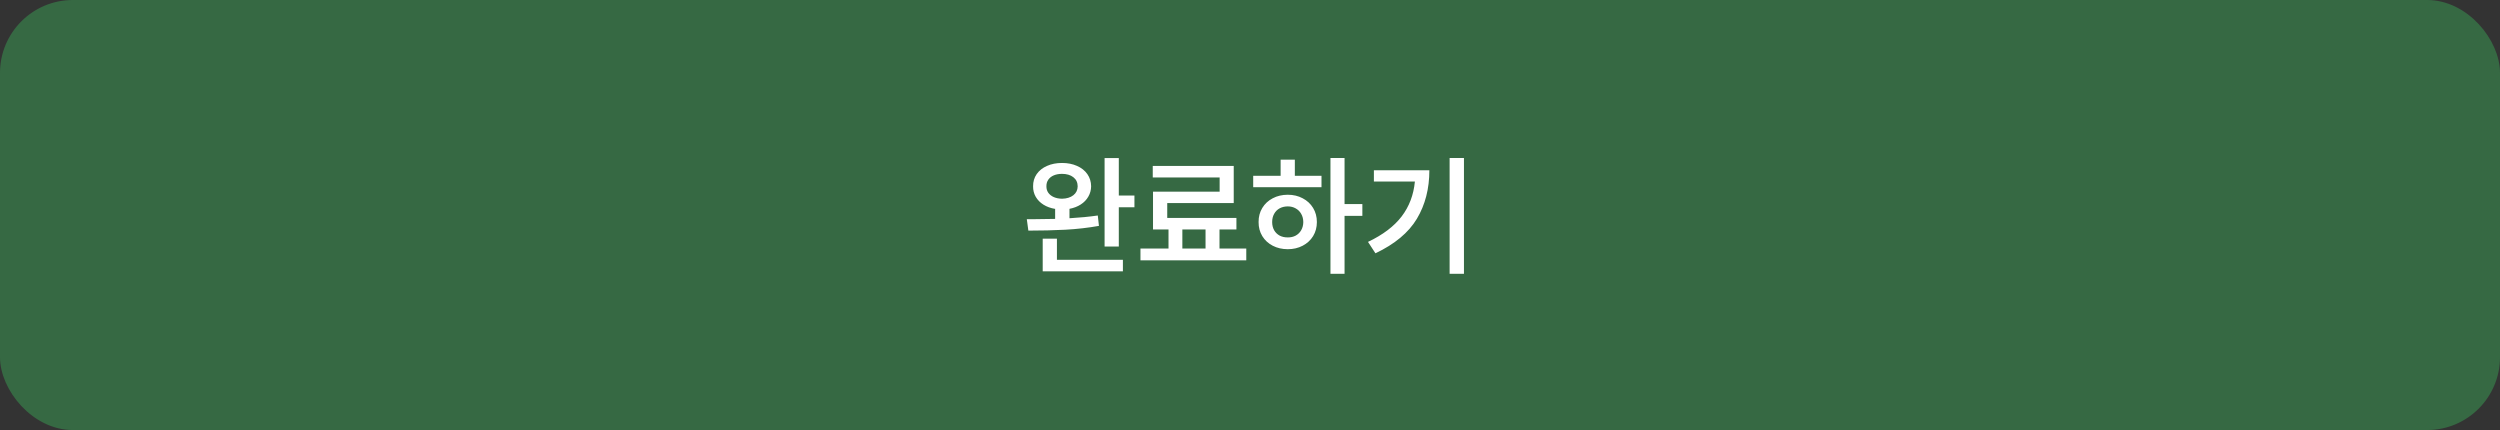 <svg width="343" height="59" viewBox="0 0 343 59" fill="none" xmlns="http://www.w3.org/2000/svg">
<rect x="0" y="0" width="343" height="59" fill="#333333" stroke="none"/>
<rect x="0.5" y="0.5" width="342" height="58" rx="9.5" fill="#366943"/>
<rect x="0.5" y="0.5" width="342" height="58" rx="9.5" stroke="#366943"/>
<path d="M145.713 22.359C146.48 22.359 147.166 22.494 147.77 22.764C148.373 23.027 148.845 23.402 149.185 23.889C149.524 24.375 149.697 24.932 149.703 25.559C149.697 26.074 149.568 26.549 149.316 26.982C149.07 27.41 148.725 27.768 148.279 28.055C147.834 28.342 147.318 28.541 146.732 28.652V29.944C148.145 29.862 149.439 29.736 150.617 29.566L150.775 30.99C149.305 31.254 147.77 31.43 146.17 31.518C144.576 31.6 142.883 31.641 141.09 31.641L140.879 30.076H141.67C142.52 30.076 143.551 30.061 144.764 30.032V28.661C144.16 28.561 143.627 28.368 143.164 28.081C142.707 27.794 142.353 27.434 142.101 27C141.854 26.566 141.734 26.086 141.74 25.559C141.734 24.932 141.898 24.375 142.232 23.889C142.572 23.402 143.044 23.027 143.647 22.764C144.251 22.494 144.939 22.359 145.713 22.359ZM145.713 23.854C145.291 23.854 144.916 23.921 144.588 24.056C144.266 24.19 144.014 24.387 143.832 24.645C143.65 24.902 143.562 25.207 143.568 25.559C143.562 25.898 143.65 26.197 143.832 26.455C144.014 26.707 144.266 26.903 144.588 27.044C144.916 27.185 145.291 27.258 145.713 27.264C146.352 27.252 146.867 27.094 147.26 26.789C147.652 26.484 147.852 26.074 147.857 25.559C147.852 25.031 147.652 24.615 147.26 24.311C146.867 24.006 146.352 23.854 145.713 23.854ZM153.5 26.824H155.645V28.441H153.5V33.82H151.549V21.691H153.5V26.824ZM154.062 37.23H143.059V32.748H145.01V35.648H154.062V37.23ZM170.99 35.719H156.471V34.102H160.32V31.482H158.193V26.297H167.334V24.346H158.158V22.764H169.268V27.861H160.145V29.9H169.637V31.482H167.316V34.102H170.99V35.719ZM165.4 34.102V31.482H162.219V34.102H165.4ZM184.473 28.002H186.916V29.619H184.473V37.565H182.539V21.674H184.473V28.002ZM181.309 25.682H171.939V24.117H175.701V21.902H177.652V24.117H181.309V25.682ZM176.686 26.719C177.441 26.719 178.121 26.88 178.725 27.202C179.334 27.519 179.812 27.961 180.157 28.529C180.503 29.098 180.676 29.742 180.676 30.463C180.676 31.184 180.503 31.828 180.157 32.397C179.812 32.959 179.334 33.398 178.725 33.715C178.121 34.031 177.441 34.19 176.686 34.19C175.918 34.19 175.229 34.031 174.62 33.715C174.011 33.398 173.533 32.959 173.188 32.397C172.842 31.828 172.672 31.184 172.678 30.463C172.672 29.742 172.842 29.098 173.188 28.529C173.533 27.961 174.011 27.519 174.62 27.202C175.229 26.88 175.918 26.719 176.686 26.719ZM176.686 28.318C176.27 28.318 175.897 28.406 175.569 28.582C175.247 28.758 174.995 29.01 174.813 29.338C174.632 29.66 174.541 30.035 174.541 30.463C174.541 30.891 174.632 31.266 174.813 31.588C174.995 31.904 175.247 32.15 175.569 32.326C175.897 32.496 176.27 32.578 176.686 32.572C177.09 32.578 177.45 32.496 177.767 32.326C178.089 32.15 178.341 31.904 178.522 31.588C178.71 31.266 178.807 30.891 178.812 30.463C178.807 30.035 178.71 29.66 178.522 29.338C178.341 29.016 178.089 28.767 177.767 28.591C177.45 28.409 177.09 28.318 176.686 28.318ZM200.855 37.565H198.887V21.674H200.855V37.565ZM196.109 23.361C196.109 25.887 195.538 28.105 194.396 30.015C193.253 31.919 191.357 33.498 188.709 34.752L187.689 33.188C189.734 32.215 191.272 31.052 192.304 29.698C193.341 28.339 193.947 26.742 194.123 24.908H188.498V23.361H196.109Z" fill="white"/>
</svg>
